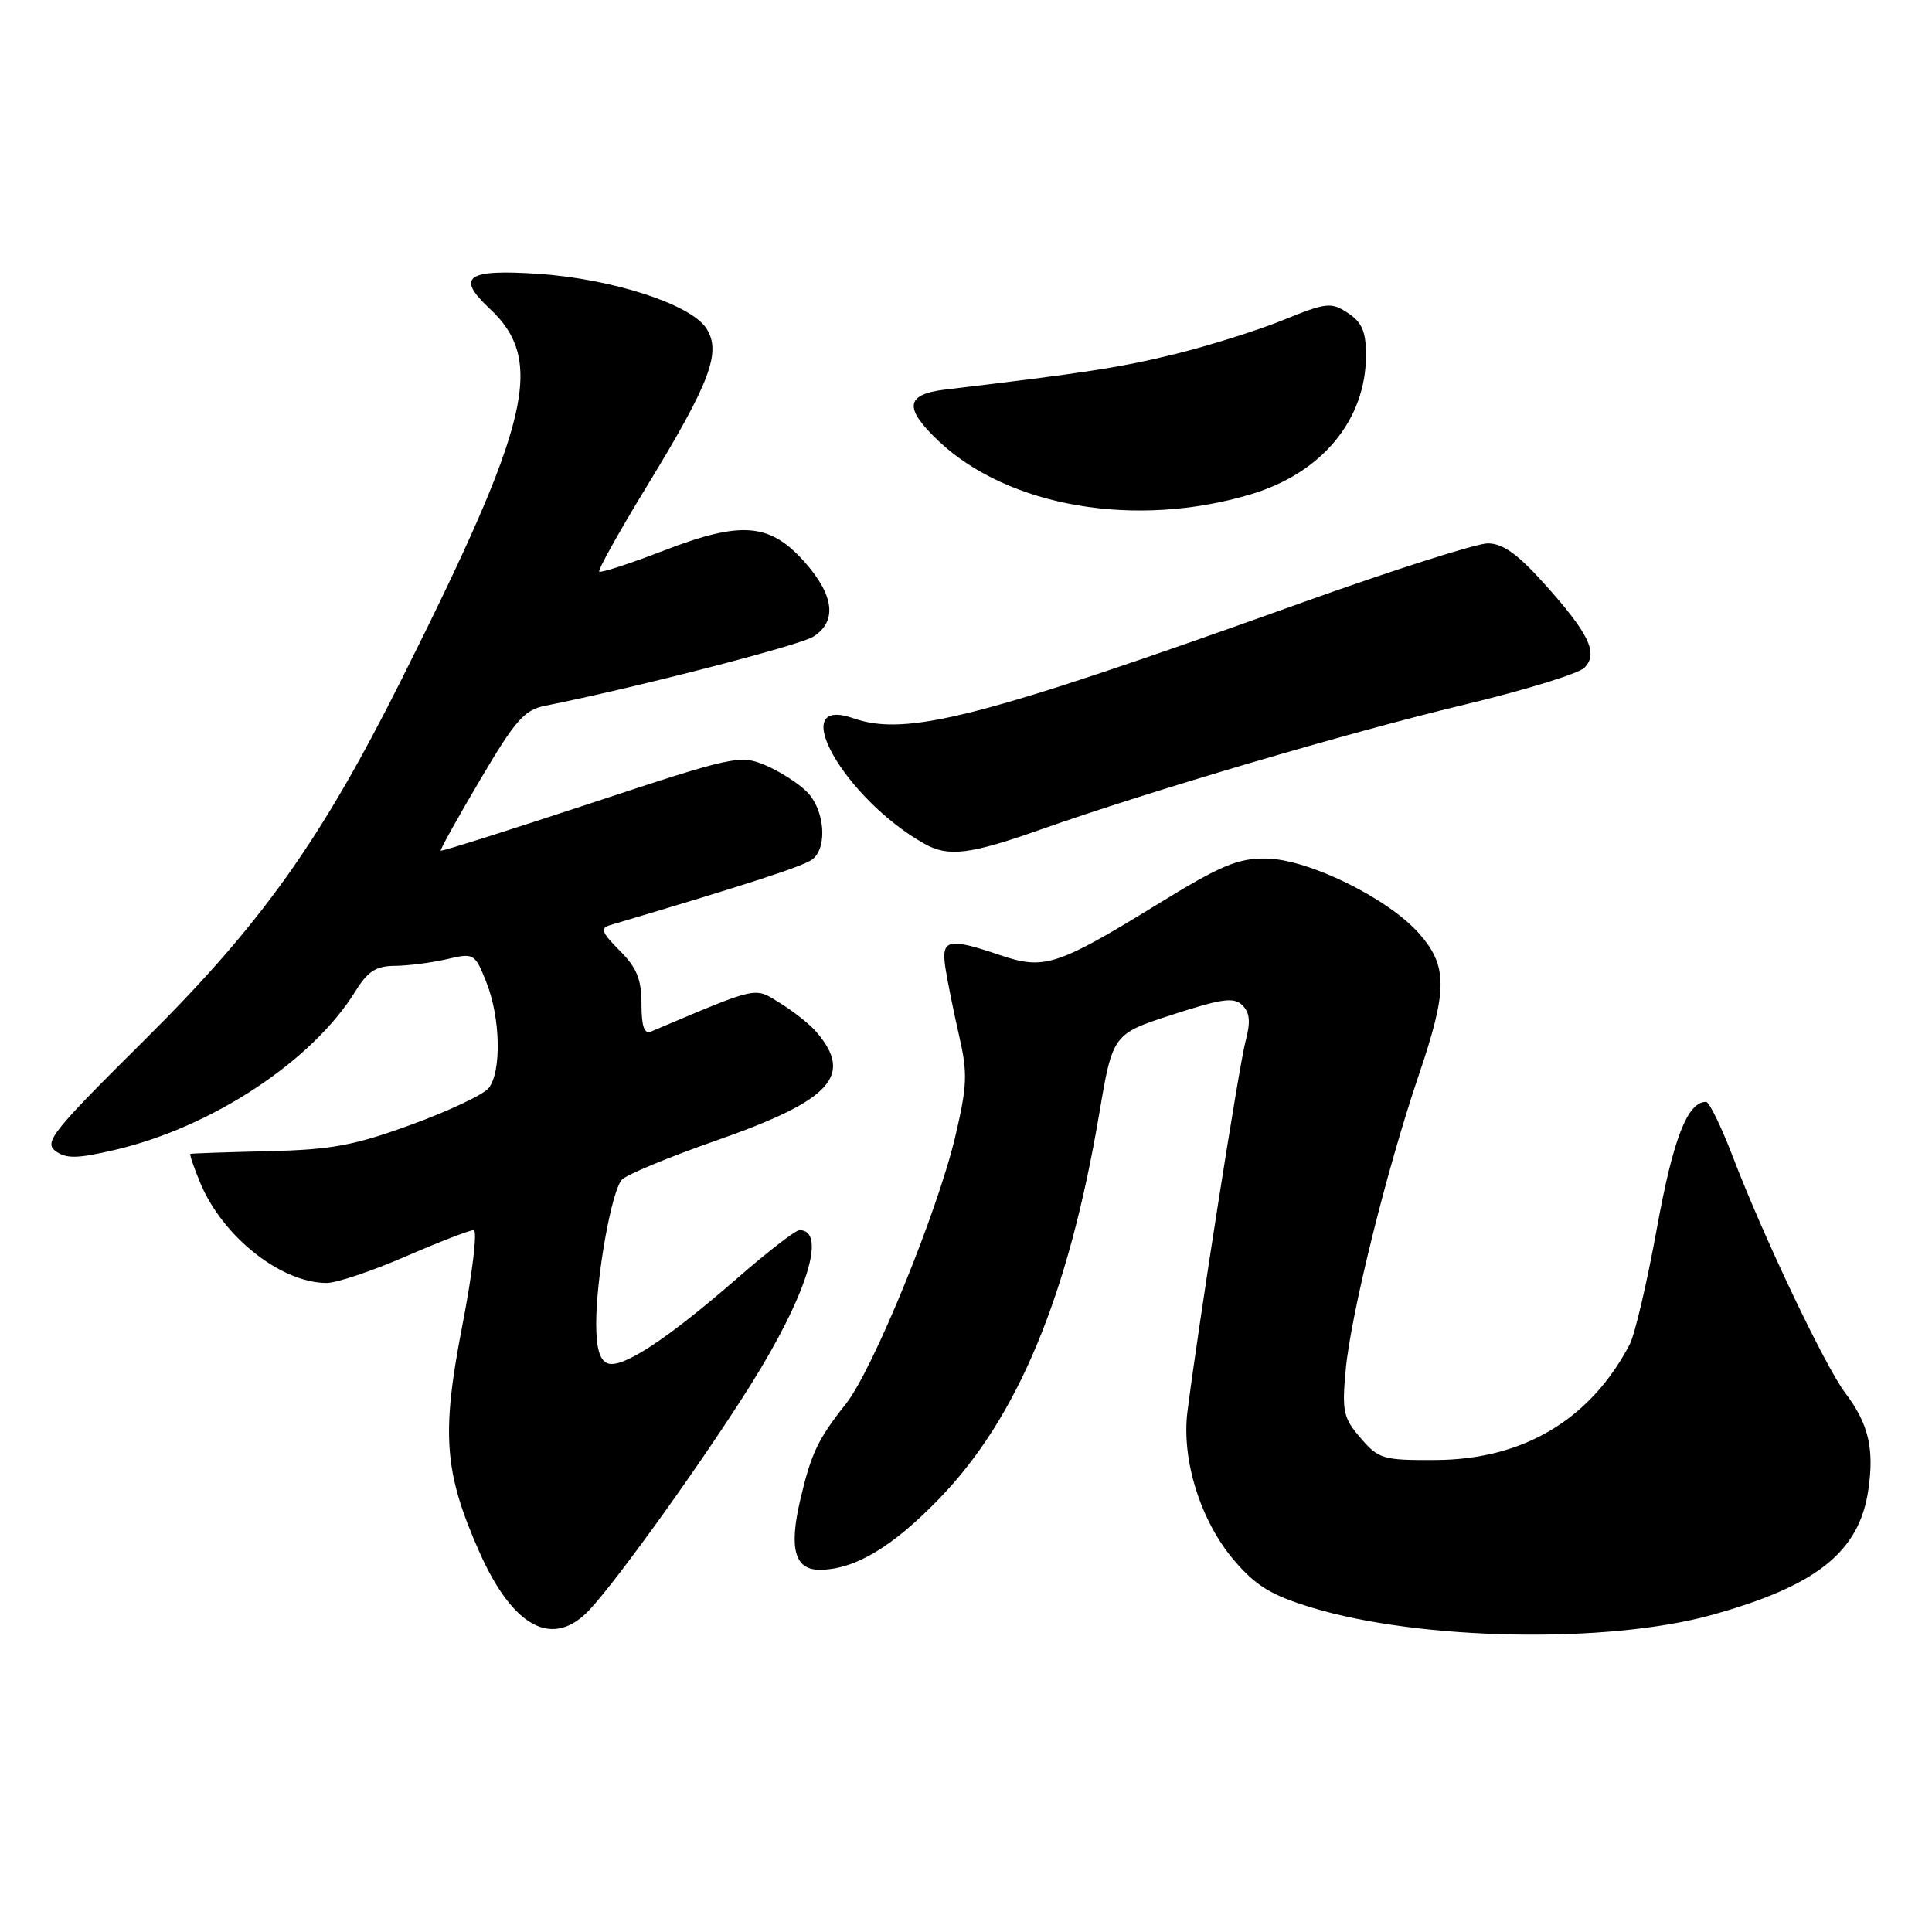 <?xml version="1.0" encoding="UTF-8" standalone="no"?>
<!DOCTYPE svg PUBLIC "-//W3C//DTD SVG 1.1//EN" "http://www.w3.org/Graphics/SVG/1.1/DTD/svg11.dtd" >
<svg xmlns="http://www.w3.org/2000/svg" xmlns:xlink="http://www.w3.org/1999/xlink" version="1.1" viewBox="0 0 256 256">
 <g >
 <path fill="currentColor"
d=" M 226.85 213.98 C 240.70 210.13 246.33 205.65 247.55 197.51 C 248.38 191.99 247.60 188.66 244.53 184.61 C 241.83 181.04 233.68 163.93 229.60 153.25 C 228.07 149.26 226.48 146.00 226.07 146.00 C 223.59 146.00 221.71 150.85 219.54 162.79 C 218.24 169.95 216.62 176.86 215.94 178.15 C 210.71 188.12 201.84 193.40 190.22 193.46 C 183.25 193.50 182.68 193.33 180.29 190.55 C 177.98 187.87 177.80 187.03 178.32 181.44 C 179.01 174.09 183.75 154.97 187.96 142.56 C 191.83 131.18 191.85 128.03 188.05 123.71 C 183.94 119.03 173.38 113.84 167.80 113.76 C 164.04 113.70 161.79 114.64 153.34 119.84 C 140.09 127.98 138.36 128.54 132.55 126.57 C 125.60 124.21 124.69 124.42 125.27 128.25 C 125.55 130.04 126.36 134.06 127.08 137.20 C 128.23 142.21 128.17 143.82 126.57 150.63 C 124.22 160.59 115.67 181.49 112.10 186.00 C 108.38 190.69 107.48 192.58 106.05 198.69 C 104.52 205.18 105.30 208.00 108.60 208.00 C 113.22 208.00 118.26 205.00 124.51 198.52 C 134.87 187.80 141.57 171.67 145.63 147.70 C 147.44 137.01 147.44 137.01 155.37 134.44 C 161.98 132.30 163.52 132.10 164.63 133.21 C 165.62 134.19 165.73 135.44 165.03 138.02 C 164.19 141.16 158.77 175.75 157.34 187.08 C 156.54 193.45 159.10 201.59 163.54 206.77 C 166.44 210.16 168.45 211.38 173.84 213.02 C 188.18 217.38 213.03 217.83 226.85 213.98 Z  M 78.17 213.25 C 81.99 209.13 93.27 193.38 99.43 183.56 C 106.88 171.71 109.63 163.00 105.94 163.00 C 105.42 163.00 101.73 165.85 97.74 169.33 C 88.41 177.46 82.44 181.38 80.52 180.65 C 79.46 180.24 79.00 178.66 79.00 175.40 C 79.00 169.21 81.03 157.80 82.41 156.31 C 83.01 155.65 88.67 153.30 95.00 151.09 C 110.15 145.78 113.15 142.52 108.16 136.72 C 107.32 135.74 105.17 134.03 103.39 132.93 C 99.88 130.76 100.74 130.57 86.25 136.69 C 85.37 137.06 85.00 135.99 85.00 133.03 C 85.00 129.75 84.38 128.22 82.11 125.96 C 79.71 123.55 79.50 122.98 80.86 122.58 C 99.45 117.06 106.63 114.72 107.70 113.83 C 109.69 112.19 109.25 107.25 106.91 104.91 C 105.76 103.76 103.27 102.18 101.38 101.38 C 98.06 100.00 97.20 100.18 78.27 106.44 C 67.45 110.01 58.51 112.84 58.40 112.72 C 58.29 112.60 60.64 108.37 63.62 103.33 C 68.29 95.41 69.47 94.06 72.27 93.51 C 84.10 91.15 105.88 85.54 107.75 84.37 C 110.91 82.38 110.56 78.98 106.75 74.62 C 102.08 69.29 98.33 68.95 87.99 72.94 C 83.48 74.68 79.61 75.94 79.40 75.74 C 79.20 75.53 82.04 70.45 85.71 64.43 C 94.12 50.66 95.64 46.63 93.58 43.49 C 91.51 40.32 81.17 36.96 71.39 36.29 C 61.84 35.64 60.36 36.67 64.87 40.88 C 72.26 47.78 70.36 55.81 53.21 90.02 C 42.48 111.44 34.59 122.49 19.09 137.87 C 6.96 149.90 5.79 151.37 7.36 152.52 C 8.78 153.56 10.24 153.53 15.21 152.37 C 28.08 149.37 41.37 140.60 47.10 131.34 C 48.73 128.70 49.83 127.99 52.33 127.98 C 54.07 127.96 57.16 127.57 59.19 127.10 C 62.81 126.25 62.91 126.31 64.44 130.14 C 66.32 134.83 66.48 142.02 64.75 144.18 C 64.06 145.04 59.45 147.22 54.50 149.02 C 46.91 151.79 43.94 152.34 35.50 152.54 C 30.00 152.67 25.38 152.83 25.24 152.89 C 25.09 152.95 25.68 154.69 26.54 156.75 C 29.51 163.88 37.25 170.00 43.29 170.00 C 44.59 170.00 49.28 168.43 53.72 166.50 C 58.17 164.57 62.23 163.00 62.76 163.00 C 63.29 163.00 62.61 168.69 61.24 175.75 C 58.47 190.05 58.85 195.09 63.50 205.60 C 67.98 215.73 73.30 218.51 78.17 213.25 Z  M 137.83 109.94 C 152.36 104.81 178.70 97.05 194.00 93.38 C 201.97 91.47 209.14 89.27 209.93 88.49 C 211.84 86.59 210.58 83.96 204.54 77.25 C 201.07 73.39 199.10 72.00 197.13 72.00 C 195.65 72.00 184.55 75.54 172.47 79.87 C 129.84 95.15 120.15 97.64 113.05 95.17 C 104.05 92.03 111.89 105.85 122.50 111.81 C 125.64 113.58 128.52 113.23 137.83 109.94 Z  M 165.76 65.49 C 175.18 62.67 181.00 55.62 181.00 47.06 C 181.00 43.93 180.47 42.70 178.60 41.47 C 176.37 40.01 175.77 40.08 170.07 42.39 C 166.69 43.77 160.23 45.80 155.72 46.91 C 148.49 48.69 143.83 49.41 125.25 51.62 C 119.95 52.25 119.73 54.06 124.40 58.47 C 133.65 67.19 150.54 70.06 165.76 65.49 Z "/>
</g>
</svg>